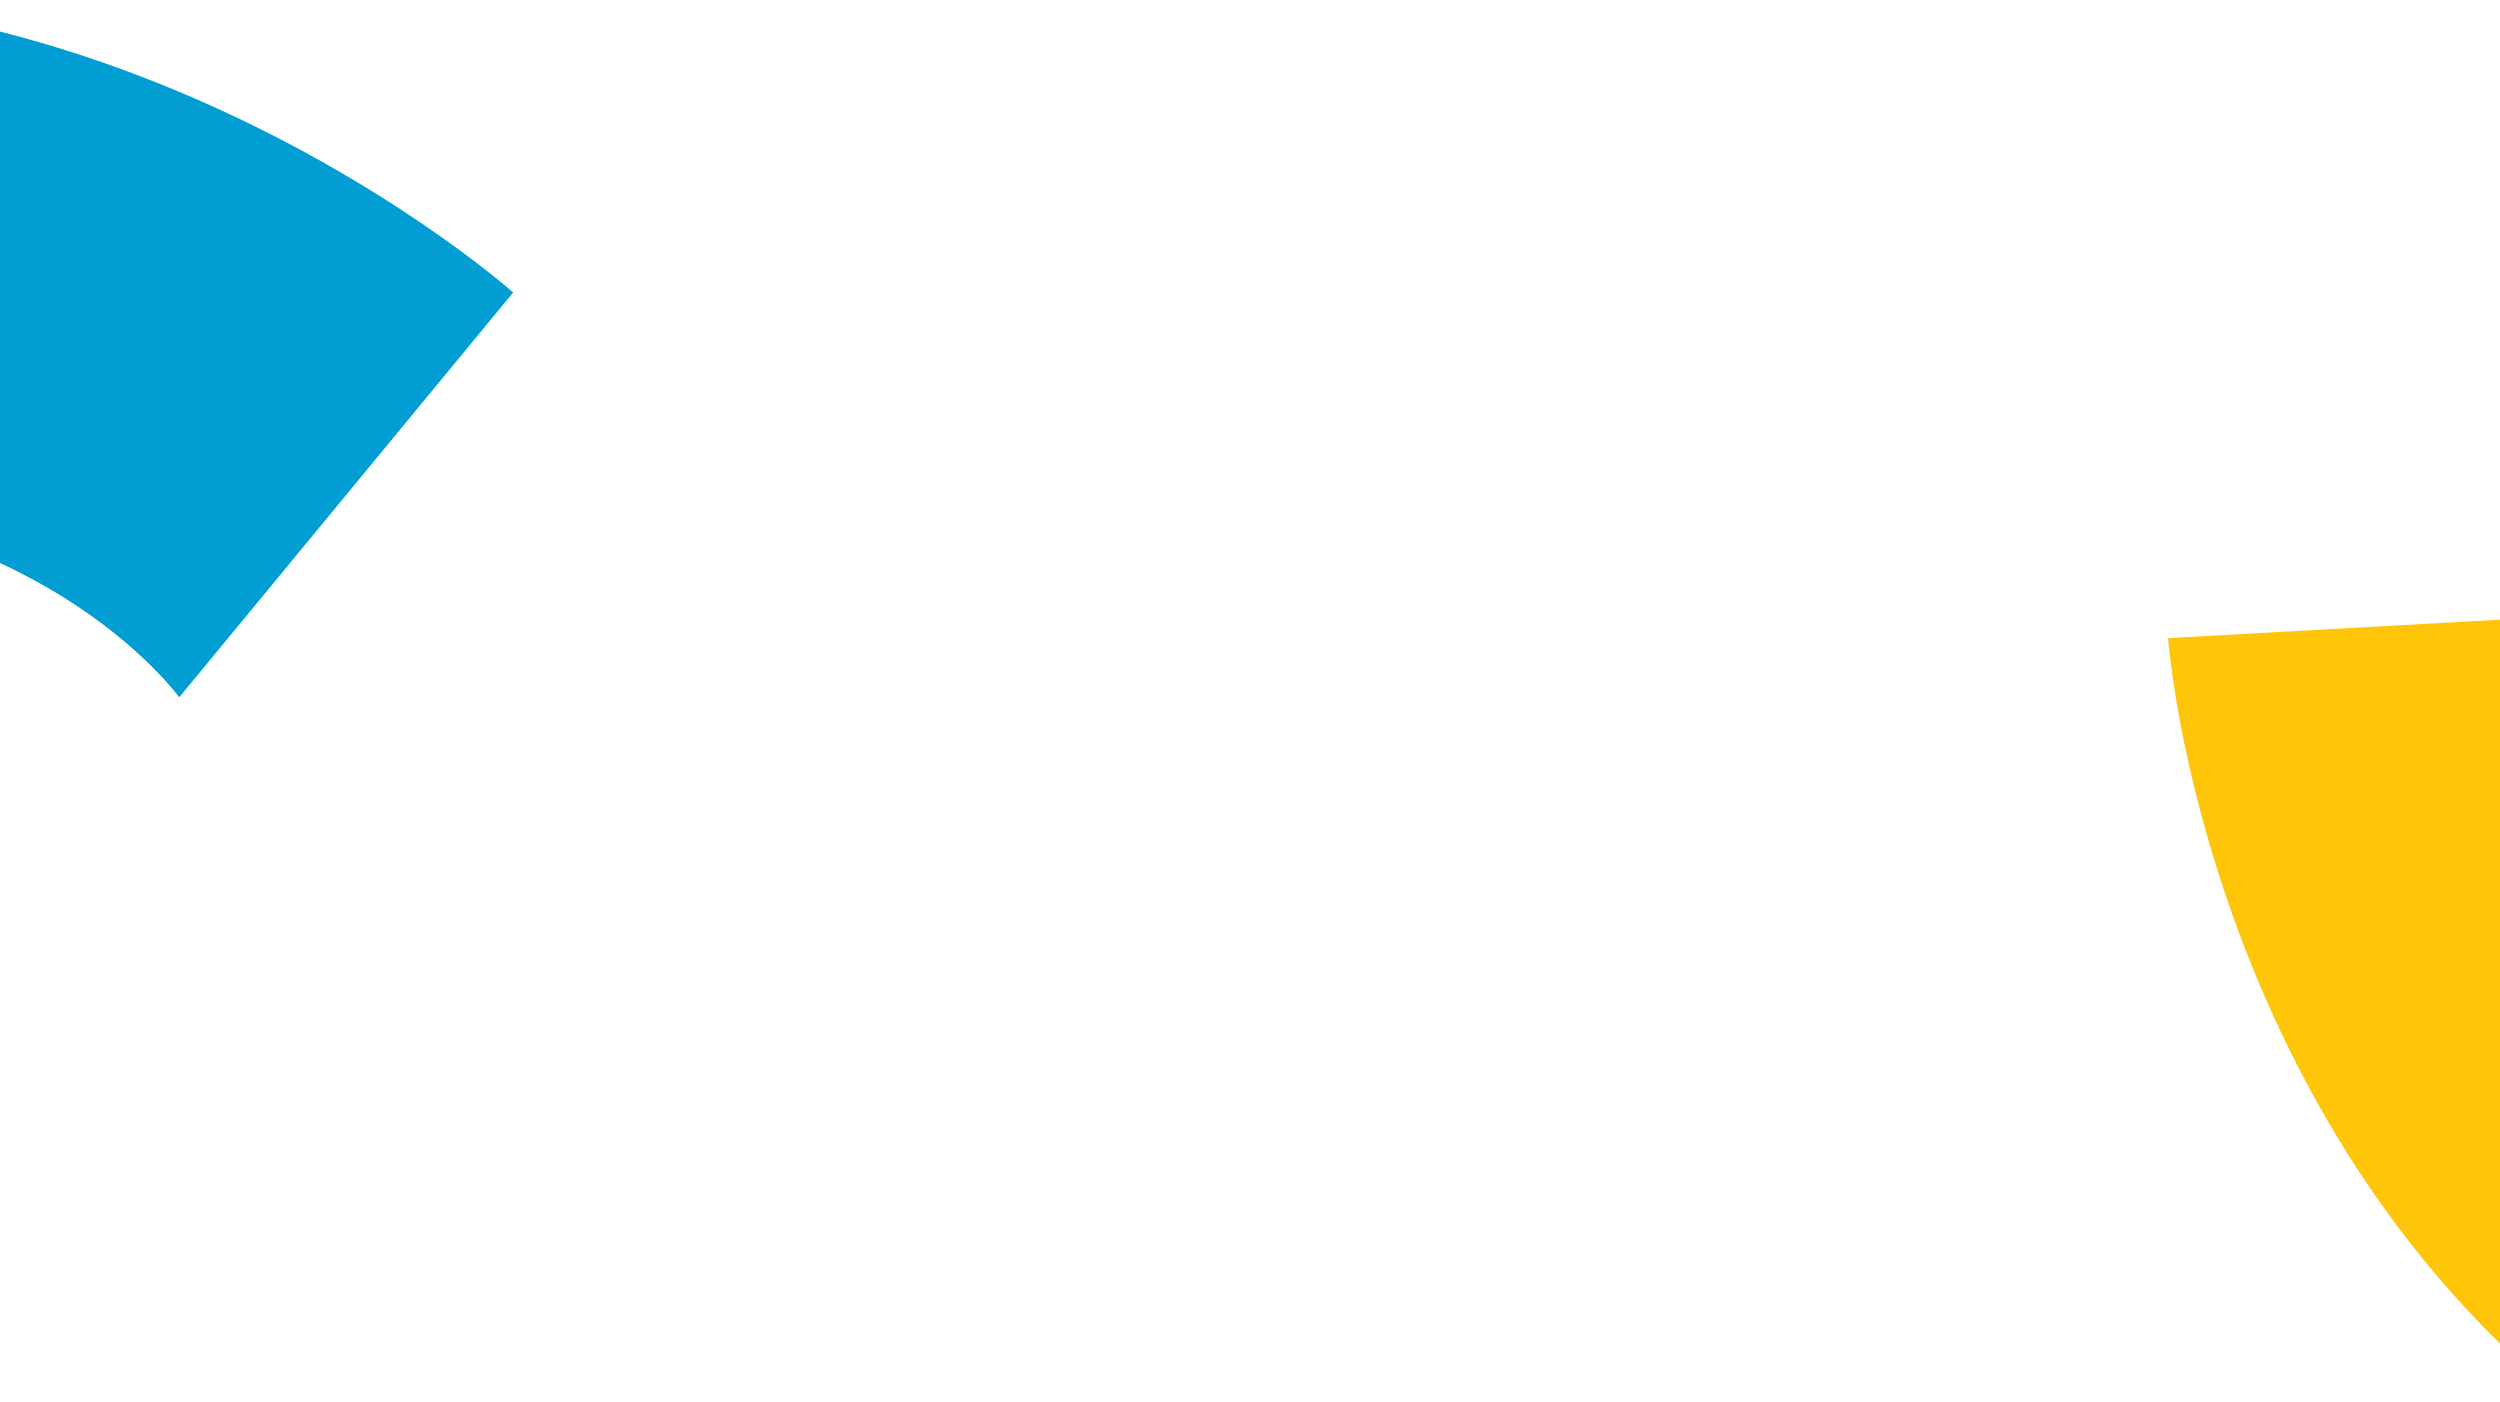 <svg width="1369" height="768" viewBox="0 0 1369 768" fill="none" xmlns="http://www.w3.org/2000/svg">
<g clip-path="url(#clip0)">
<path d="M1789.31 623.83C1789.31 623.83 1488.11 633.561 1449.52 334.84L1187.22 349.425C1187.22 349.425 1225.67 889.898 1805.3 900.792L1789.31 623.83Z" fill="#FFC609"/>
<path d="M281 160.17L98.14 381.84C98.14 381.84 28.36 285 -135.07 275.9C-238.52 270.13 -347.74 374.54 -347.74 374.54L-100.6 603.24L-258.81 780.38L-729.66 352C-729.66 352 -555.87 101.13 -334.1 27.57C6.23 -85.32 281 160.17 281 160.17Z" fill="#019DD3"/>
</g>
<defs>
<clipPath id="clip0">
<rect width="1369" height="768" fill="white"/>
</clipPath>
</defs>
</svg>
